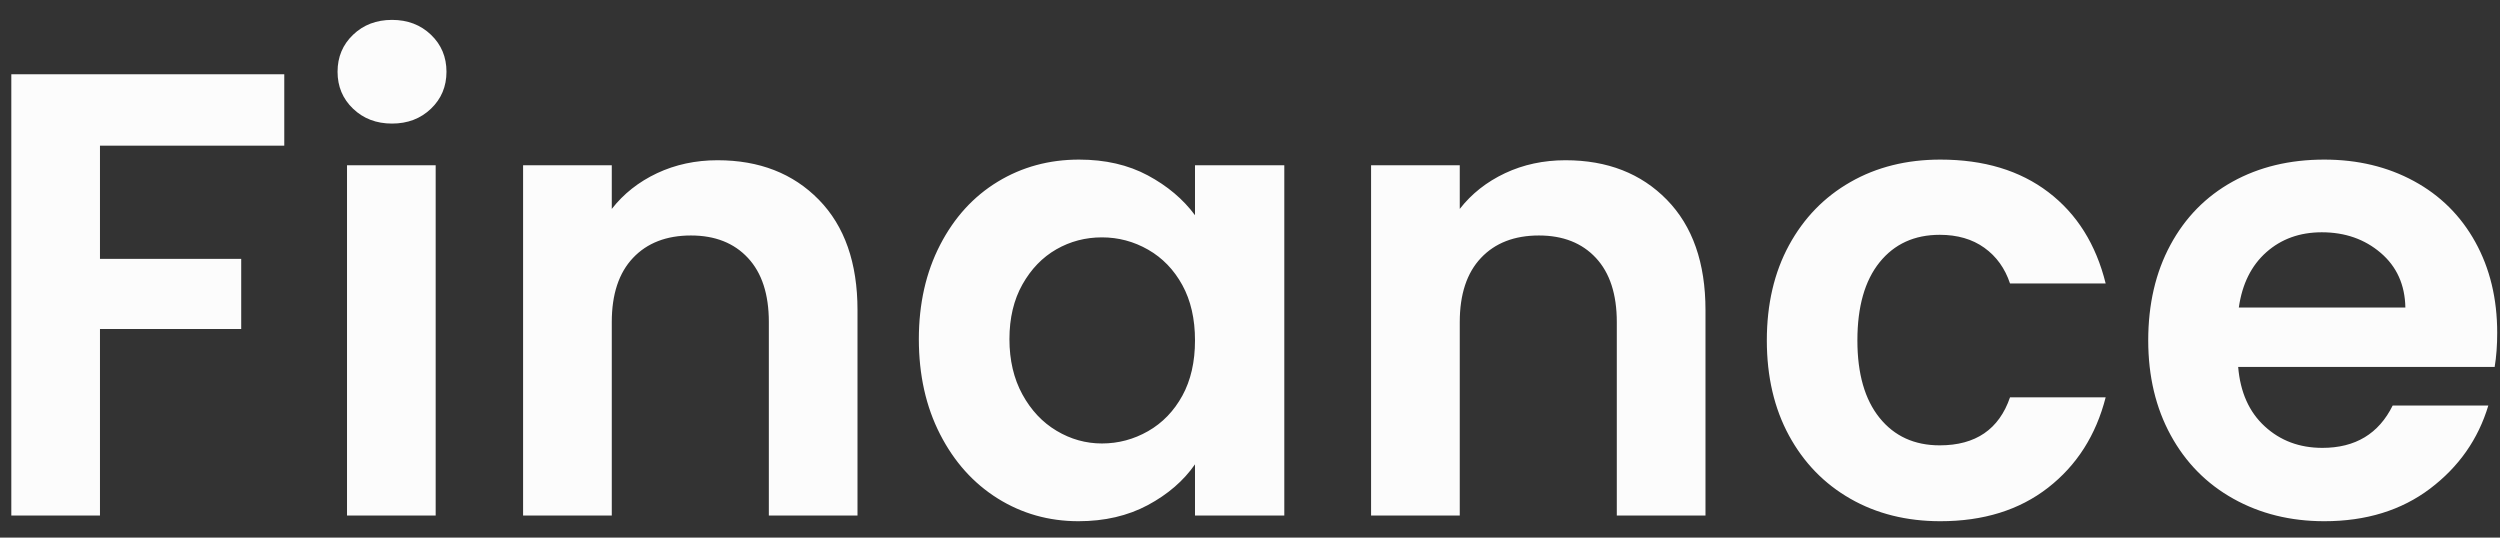 <svg width="93" height="20" viewBox="0 0 93 20" fill="none" xmlns="http://www.w3.org/2000/svg">
<rect x="0" y="0" width="93" height="20" fill="#333333" stroke="none"/>
<path fill-rule="evenodd" clip-rule="evenodd" d="M10.575 2.762V5.419H3.719V9.629H8.973V12.239H3.719V19.177H0.421V2.762H10.575ZM14.583 4.597C14.002 4.597 13.519 4.413 13.134 4.044C12.749 3.676 12.557 3.217 12.557 2.669C12.557 2.12 12.749 1.661 13.134 1.293C13.519 0.924 14.002 0.74 14.583 0.74C15.164 0.74 15.647 0.924 16.032 1.293C16.417 1.661 16.609 2.12 16.609 2.669C16.609 3.217 16.417 3.676 16.032 4.044C15.647 4.413 15.164 4.597 14.583 4.597ZM16.207 6.149V19.178H12.909V6.149H16.207ZM26.692 5.961C28.247 5.961 29.504 6.451 30.462 7.431C31.42 8.411 31.899 9.779 31.899 11.535V19.178H28.601V11.982C28.601 10.947 28.342 10.151 27.823 9.595C27.305 9.038 26.598 8.76 25.703 8.76C24.792 8.76 24.073 9.038 23.547 9.595C23.021 10.151 22.758 10.947 22.758 11.982V19.178H19.459V6.149H22.758V7.772C23.198 7.208 23.759 6.765 24.442 6.443C25.126 6.122 25.876 5.961 26.692 5.961ZM34.181 12.616C34.181 11.299 34.445 10.131 34.971 9.112C35.497 8.093 36.212 7.309 37.115 6.76C38.018 6.211 39.027 5.937 40.142 5.937C41.116 5.937 41.968 6.133 42.699 6.525C43.429 6.917 44.014 7.411 44.454 8.006V6.148H47.776V19.178H44.454V17.273C44.03 17.884 43.444 18.39 42.699 18.79C41.952 19.189 41.093 19.389 40.119 19.389C39.019 19.389 38.018 19.107 37.115 18.543C36.212 17.978 35.497 17.182 34.971 16.155C34.445 15.129 34.181 13.949 34.181 12.616ZM44.454 12.663C44.454 11.863 44.297 11.178 43.983 10.605C43.669 10.033 43.245 9.594 42.711 9.288C42.176 8.982 41.603 8.83 40.991 8.83C40.378 8.83 39.813 8.979 39.294 9.276C38.776 9.574 38.356 10.009 38.034 10.582C37.712 11.154 37.551 11.832 37.551 12.616C37.551 13.4 37.712 14.086 38.034 14.674C38.356 15.262 38.78 15.713 39.306 16.026C39.832 16.34 40.394 16.497 40.991 16.497C41.603 16.497 42.176 16.344 42.711 16.038C43.245 15.732 43.669 15.293 43.983 14.721C44.297 14.149 44.454 13.463 44.454 12.663ZM58.237 5.961C59.792 5.961 61.049 6.451 62.007 7.431C62.965 8.411 63.444 9.779 63.444 11.535V19.178H60.145V11.982C60.145 10.947 59.886 10.151 59.368 9.595C58.85 9.038 58.143 8.76 57.248 8.76C56.337 8.76 55.618 9.038 55.092 9.595C54.566 10.151 54.303 10.947 54.303 11.982V19.178H51.004V6.149H54.303V7.772C54.742 7.208 55.304 6.765 55.987 6.443C56.67 6.122 57.42 5.961 58.237 5.961ZM65.726 12.663C65.726 11.315 66.001 10.135 66.551 9.123C67.101 8.112 67.862 7.328 68.836 6.772C69.81 6.215 70.925 5.937 72.182 5.937C73.799 5.937 75.138 6.34 76.199 7.148C77.259 7.955 77.97 9.088 78.331 10.546H74.773C74.585 9.982 74.267 9.539 73.819 9.218C73.371 8.896 72.818 8.735 72.158 8.735C71.216 8.735 70.47 9.076 69.92 9.758C69.37 10.441 69.095 11.409 69.095 12.663C69.095 13.902 69.37 14.862 69.92 15.544C70.47 16.226 71.216 16.567 72.158 16.567C73.493 16.567 74.365 15.971 74.773 14.78H78.331C77.97 16.191 77.255 17.312 76.187 18.143C75.119 18.974 73.784 19.389 72.182 19.389C70.925 19.389 69.81 19.111 68.836 18.554C67.862 17.998 67.101 17.214 66.551 16.203C66.001 15.191 65.726 14.011 65.726 12.663ZM92.896 12.381C92.896 12.851 92.864 13.274 92.801 13.651H83.26C83.338 14.591 83.668 15.328 84.249 15.861C84.83 16.395 85.545 16.661 86.393 16.661C87.618 16.661 88.49 16.136 89.008 15.085H92.566C92.189 16.34 91.466 17.371 90.398 18.178C89.33 18.985 88.019 19.389 86.464 19.389C85.207 19.389 84.08 19.111 83.083 18.554C82.085 17.998 81.308 17.21 80.751 16.191C80.193 15.172 79.914 13.996 79.914 12.663C79.914 11.315 80.189 10.131 80.739 9.112C81.288 8.093 82.058 7.309 83.048 6.76C84.037 6.211 85.176 5.937 86.464 5.937C87.705 5.937 88.816 6.203 89.797 6.736C90.779 7.269 91.541 8.026 92.083 9.006C92.625 9.986 92.896 11.111 92.896 12.381ZM89.48 11.44C89.464 10.593 89.158 9.915 88.561 9.406C87.964 8.896 87.234 8.641 86.37 8.641C85.553 8.641 84.866 8.888 84.308 9.382C83.751 9.876 83.409 10.562 83.284 11.44H89.48Z" fill="#FCFCFC"/>
</svg>
